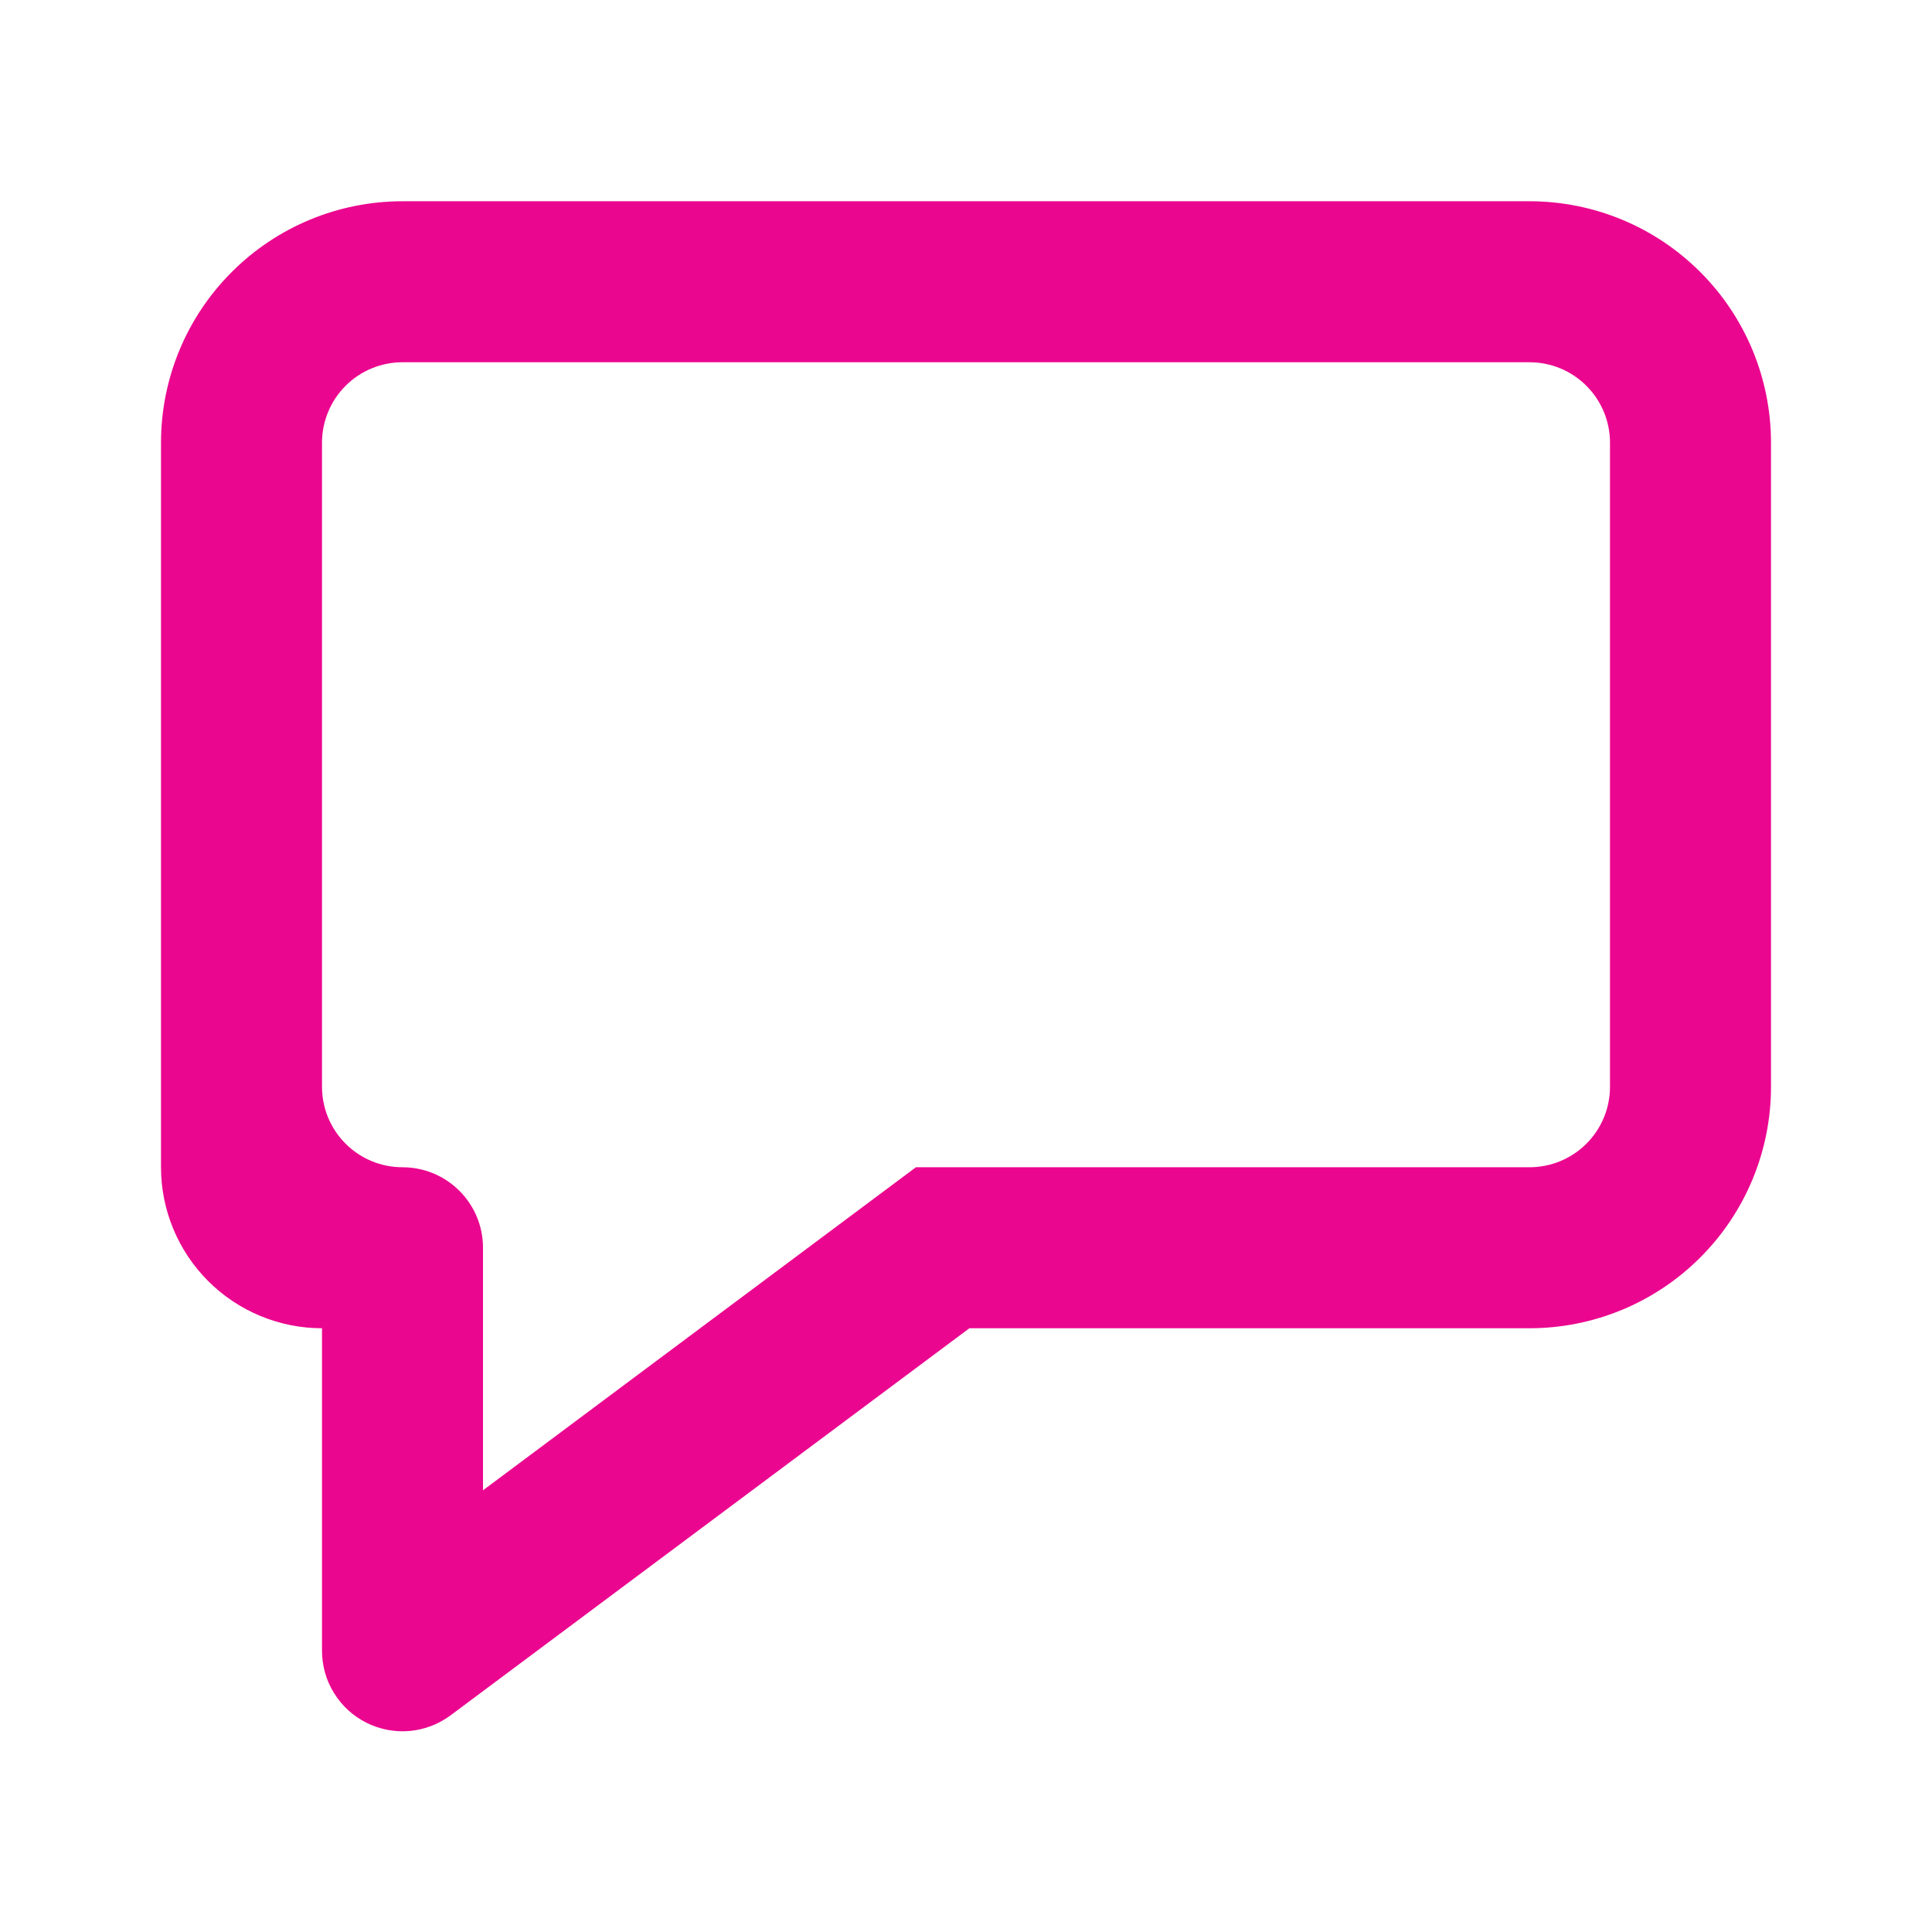 <svg width="24" height="24" viewBox="0 0 24 24" fill="none" xmlns="http://www.w3.org/2000/svg">
<path d="M11.378 14.5H19C19.265 14.5 19.52 14.395 19.707 14.207C19.895 14.02 20 13.765 20 13.5V5.5C20 5.235 19.895 4.98 19.707 4.793C19.52 4.605 19.265 4.5 19 4.5H5C4.735 4.5 4.48 4.605 4.293 4.793C4.105 4.98 4 5.235 4 5.5V13.5C4 13.765 4.105 14.02 4.293 14.207C4.48 14.395 4.735 14.5 5 14.5C5.265 14.5 5.52 14.605 5.707 14.793C5.895 14.98 6 15.235 6 15.5V18.513L11.378 14.5ZM5 2.5H19C19.796 2.5 20.559 2.816 21.121 3.379C21.684 3.941 22 4.704 22 5.5V13.5C22 14.296 21.684 15.059 21.121 15.621C20.559 16.184 19.796 16.5 19 16.5H12.042L5.598 21.308C5.449 21.419 5.273 21.486 5.088 21.503C4.903 21.519 4.717 21.483 4.551 21.4C4.386 21.317 4.246 21.189 4.149 21.031C4.051 20.873 4 20.692 4 20.506V16.5C3.47 16.5 2.961 16.289 2.586 15.914C2.211 15.539 2 15.03 2 14.5V5.5C2 4.704 2.316 3.941 2.879 3.379C3.441 2.816 4.204 2.5 5 2.5V2.5Z" fill="#EB068F"/>
</svg>
